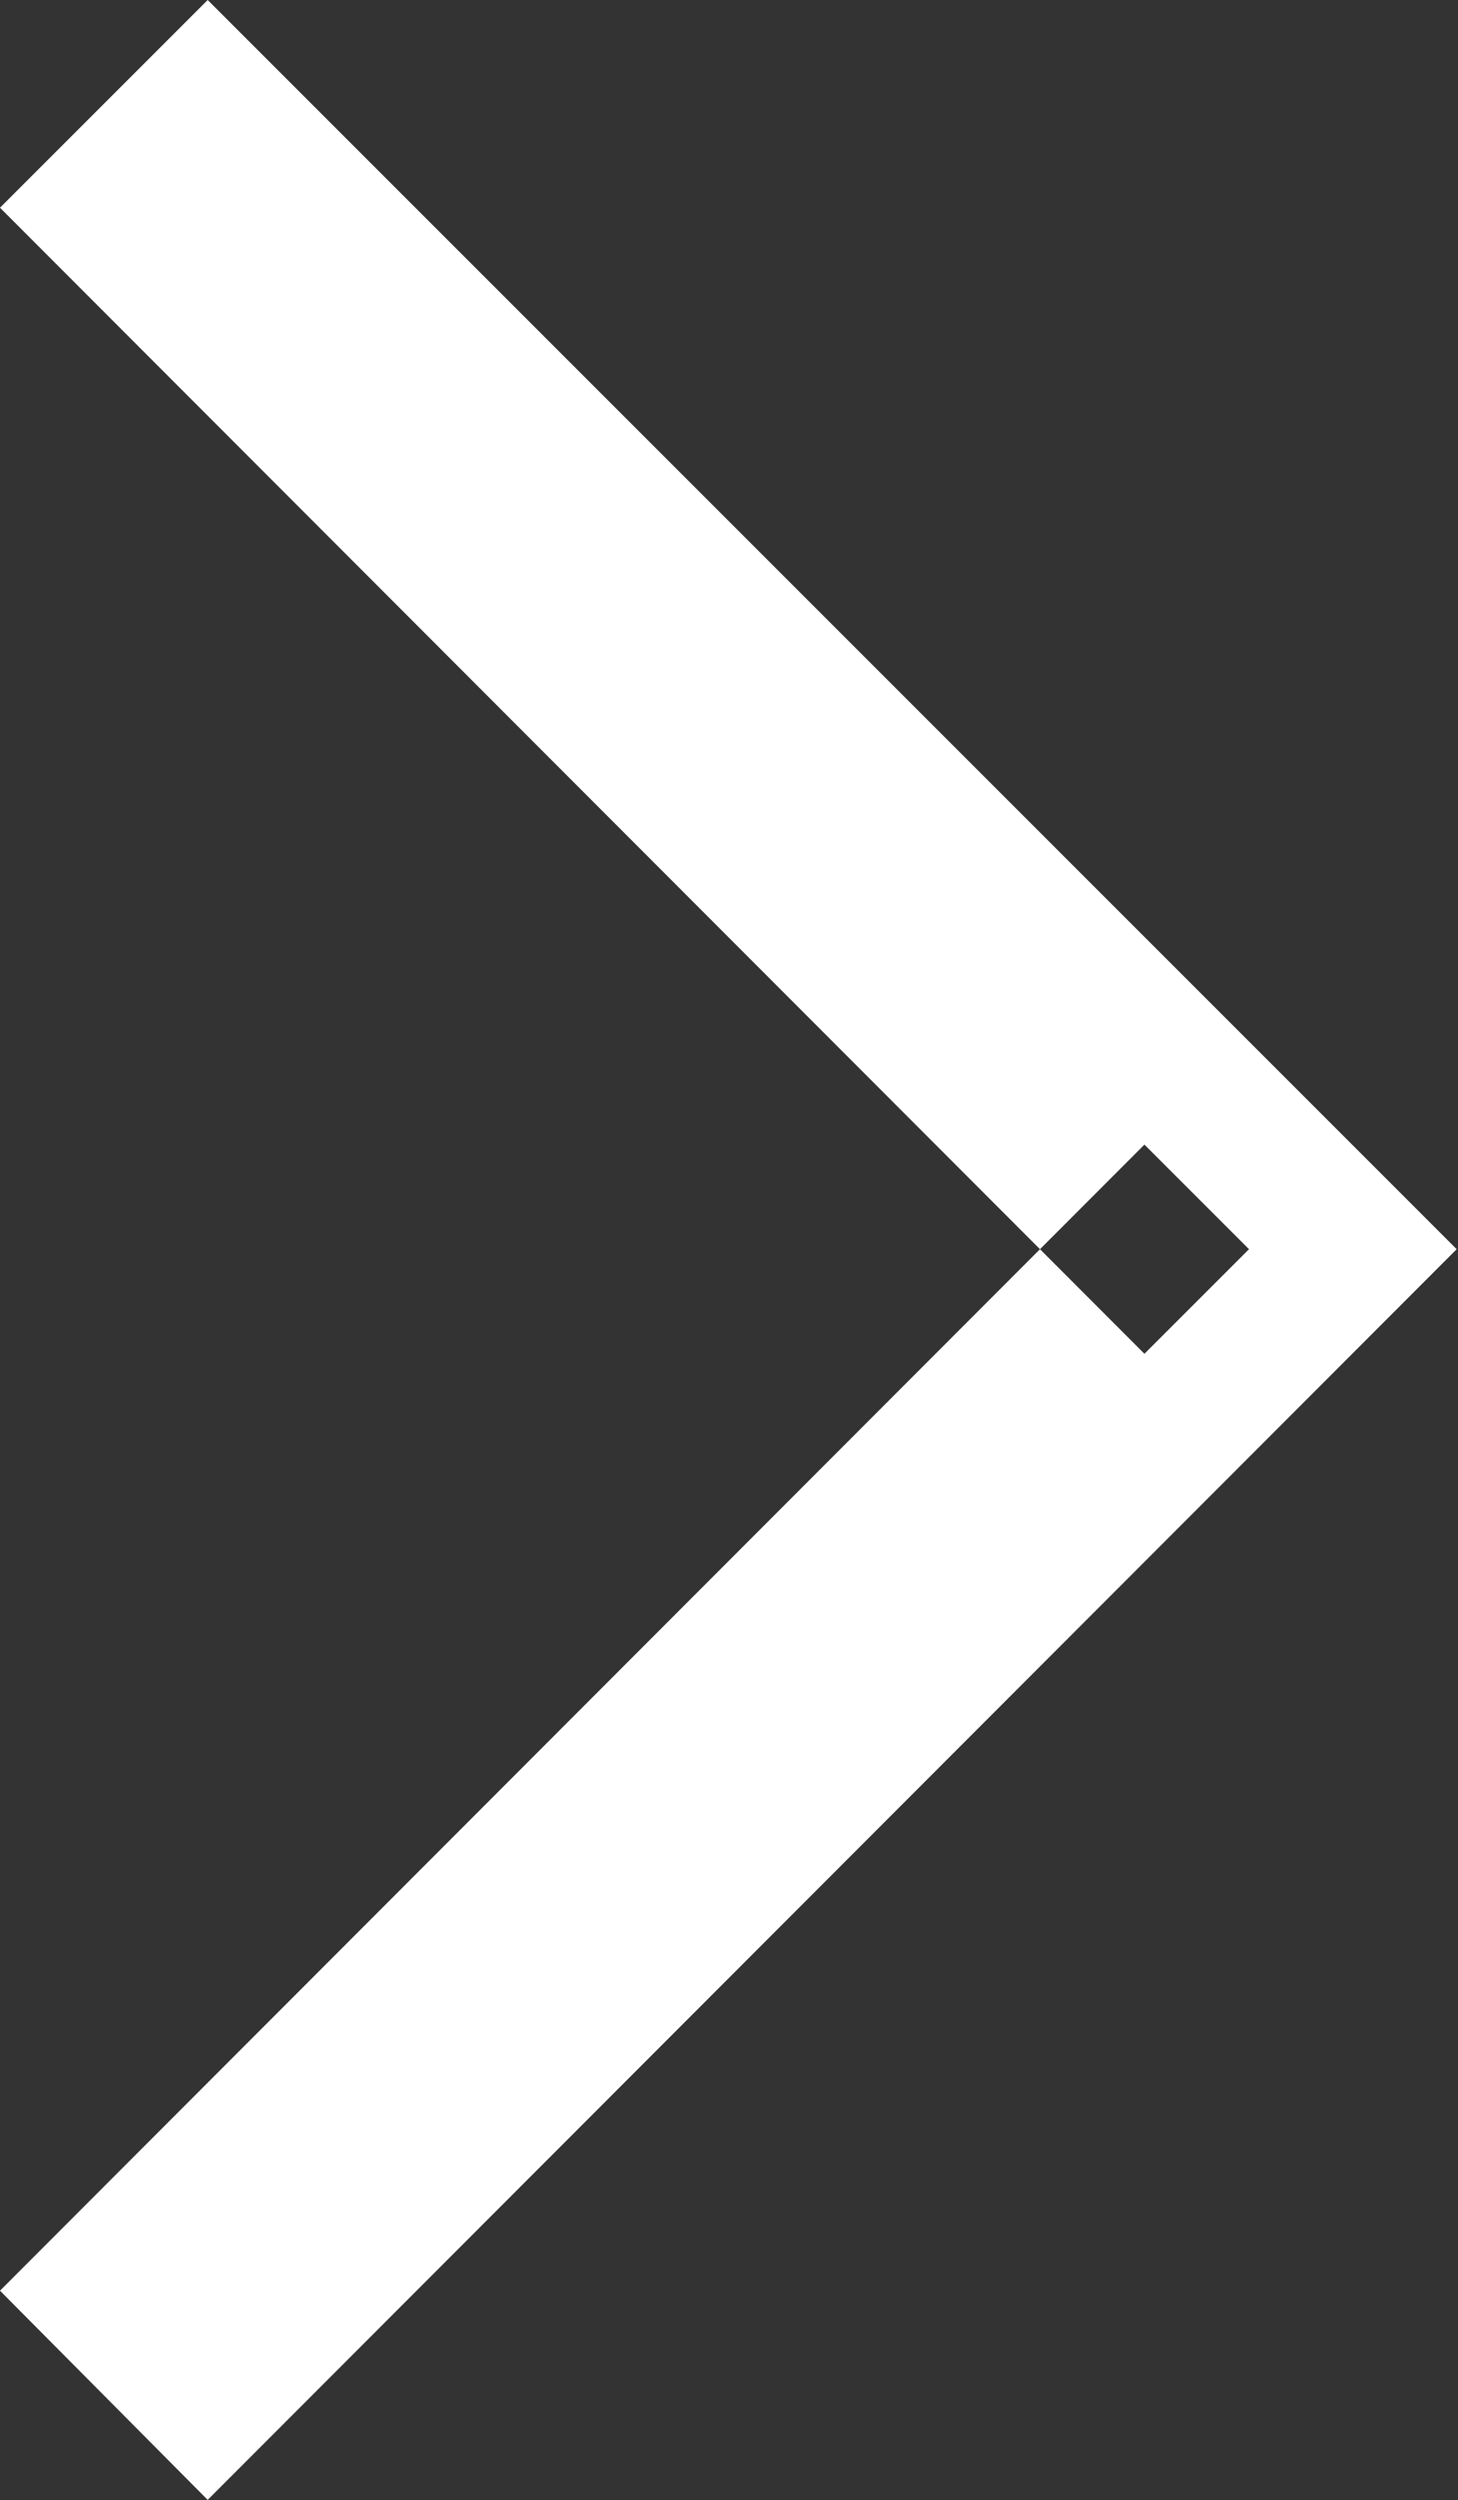 <svg width="9.899" height="16.971" viewBox="0 0 9.899 16.971" fill="none" xmlns="http://www.w3.org/2000/svg" xmlns:xlink="http://www.w3.org/1999/xlink">
	<rect x="0" y="0" width="9.899" height="16.971" fill="#333333" stroke="none"/>
	<desc>
			Created with Pixso.
	</desc>
	<defs/>
	<path id="Rectangle 2" d="M1.41 0L9.89 8.48L1.41 16.97L0 15.55L7.77 7.77L8.48 8.48L7.77 9.19L0 1.41L1.41 0Z" fill="#FFFFFF" fill-opacity="1" fill-rule="evenodd"/>
</svg>
